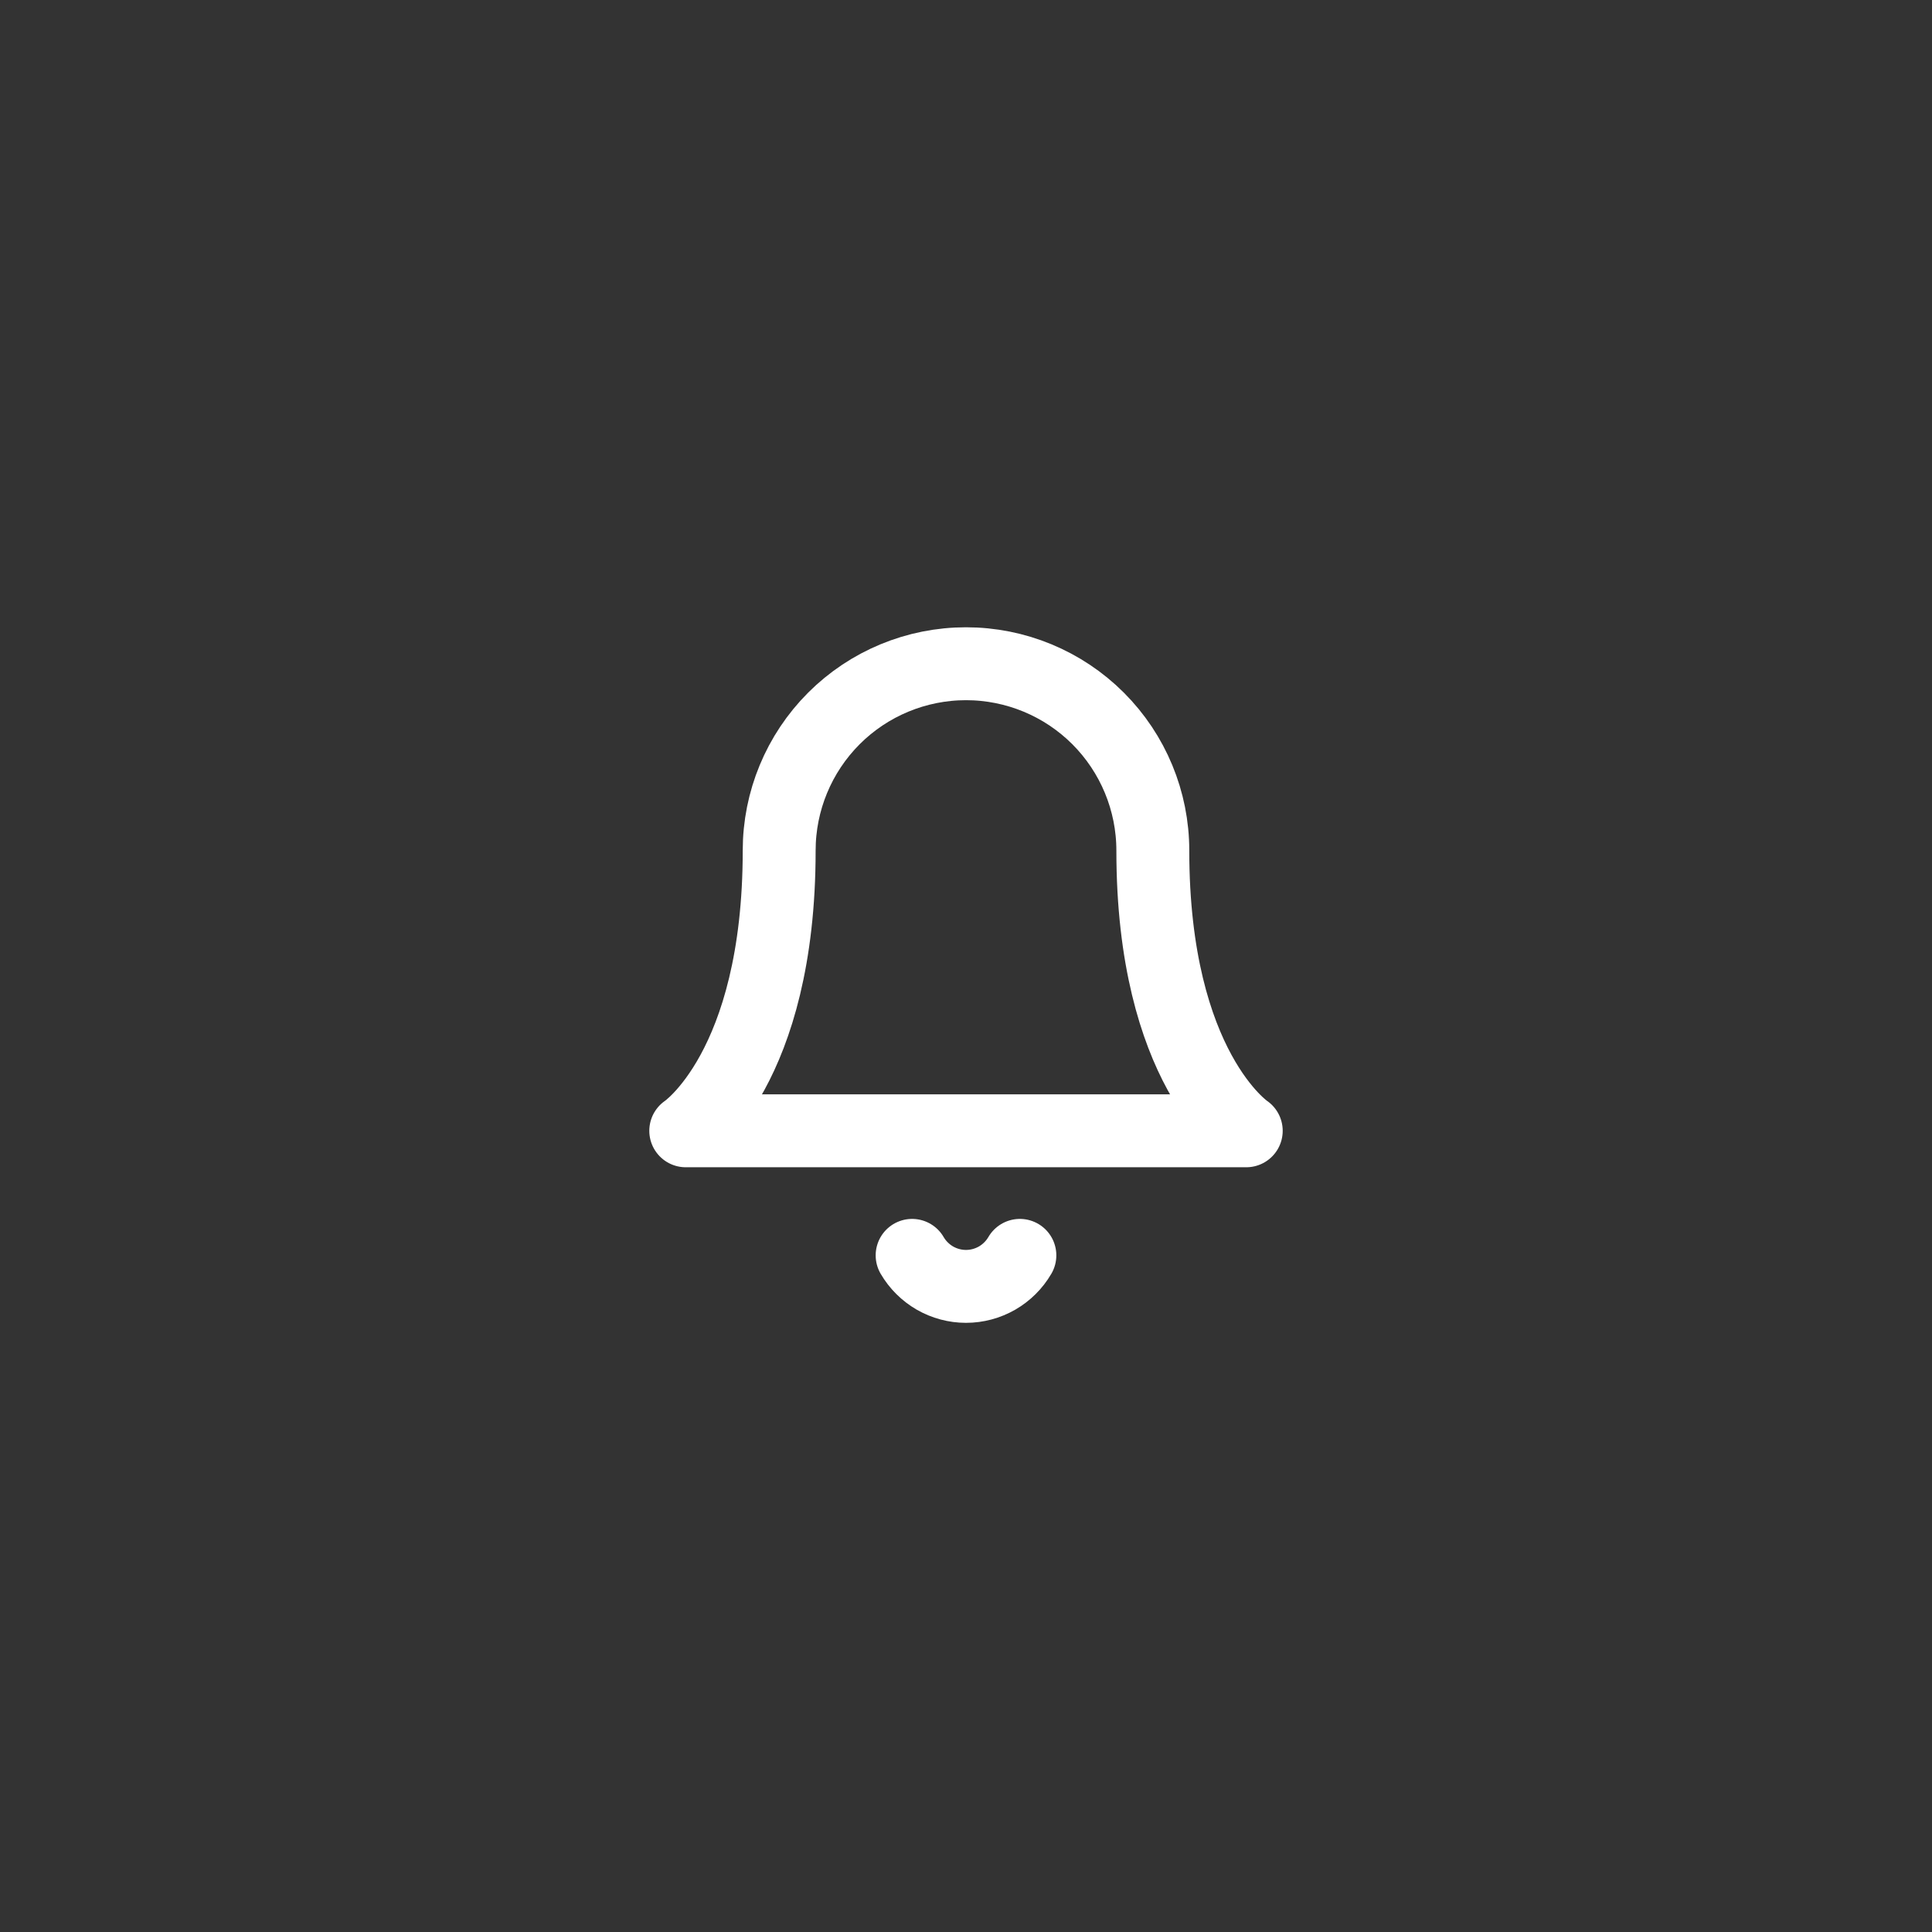 <svg width="53" height="53" viewBox="0 0 53 53" fill="none" xmlns="http://www.w3.org/2000/svg">
<rect x="0" y="0" width="53" height="53" fill="#333333" stroke="none"/>
<path d="M31.625 23.333C31.625 21.974 31.085 20.671 30.124 19.709C29.163 18.748 27.859 18.208 26.5 18.208C25.141 18.208 23.837 18.748 22.876 19.709C21.915 20.671 21.375 21.974 21.375 23.333C21.375 29.312 18.812 31.021 18.812 31.021H34.188C34.188 31.021 31.625 29.312 31.625 23.333Z" stroke="white" stroke-width="2" stroke-linecap="round" stroke-linejoin="round"/>
<path d="M27.978 34.438C27.828 34.696 27.612 34.911 27.353 35.061C27.093 35.21 26.799 35.289 26.5 35.289C26.201 35.289 25.907 35.21 25.647 35.061C25.388 34.911 25.172 34.696 25.022 34.438" stroke="white" stroke-width="2" stroke-linecap="round" stroke-linejoin="round"/>
</svg>
